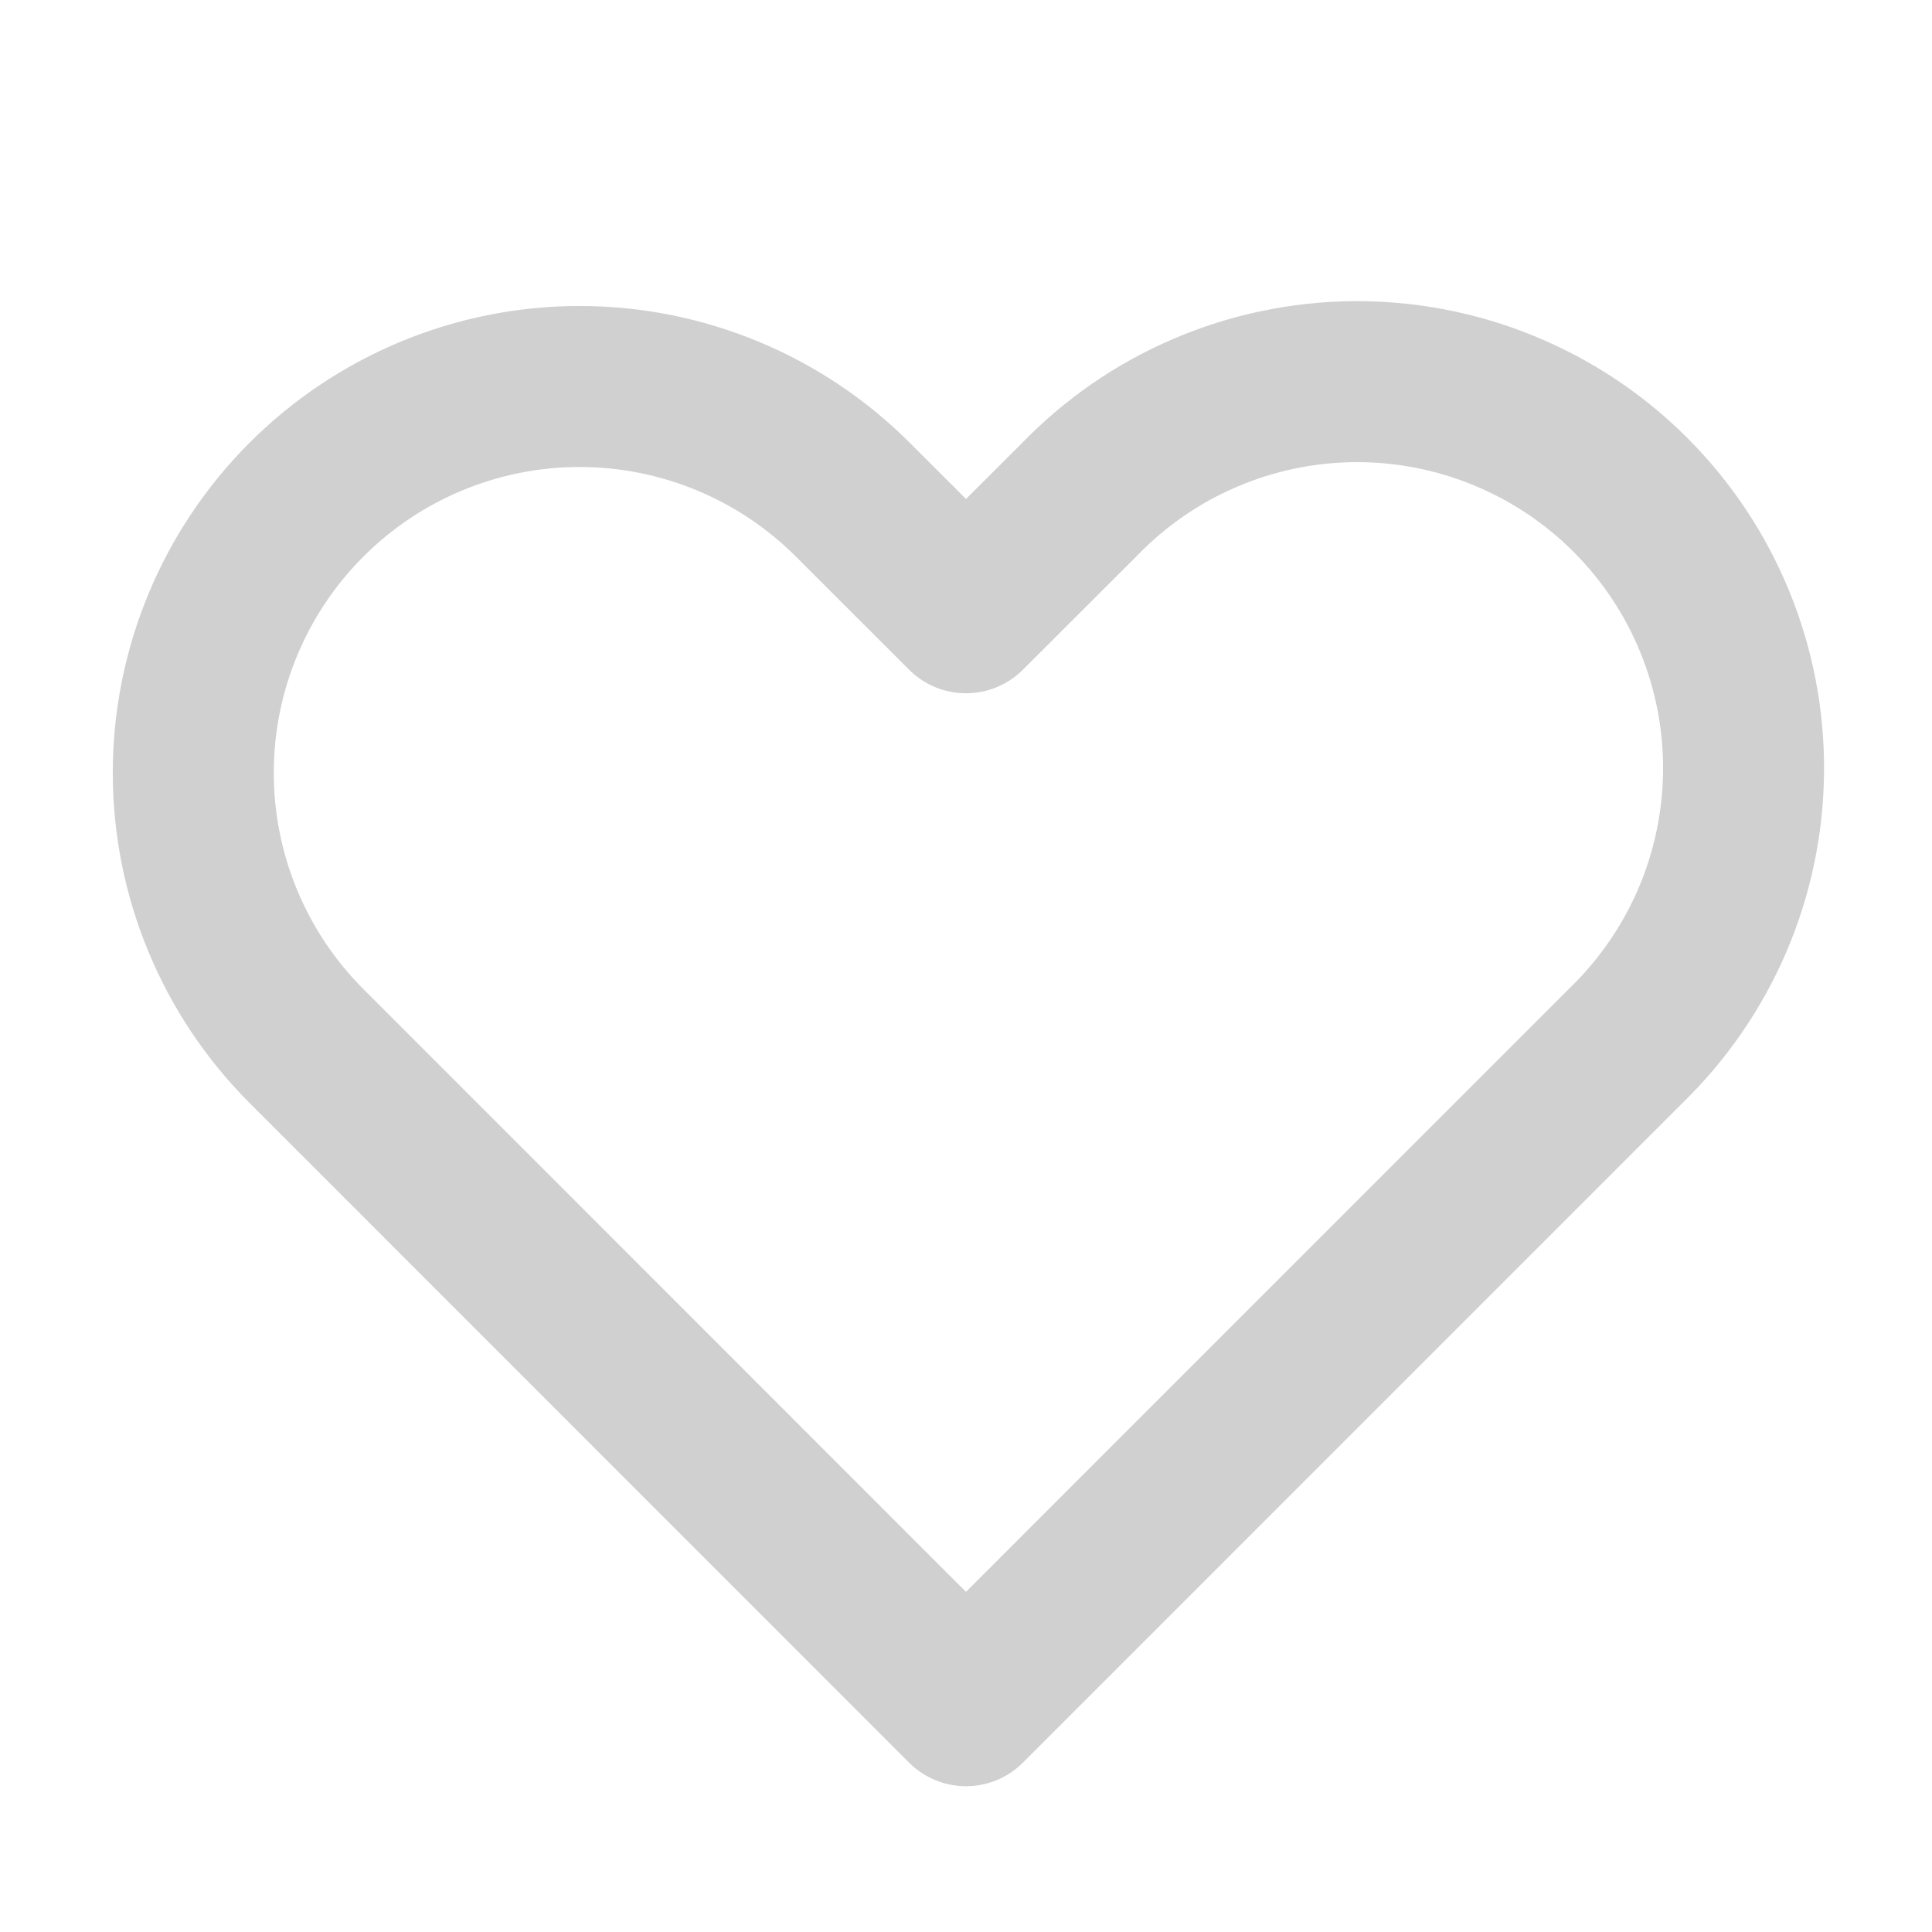 <svg width="24" height="24" viewBox="0 0 24 24" fill="none" xmlns="http://www.w3.org/2000/svg">
<path fill-rule="evenodd" clip-rule="evenodd" d="M3.807 6.207C4.707 5.307 5.928 4.801 7.2 4.801C8.473 4.801 9.694 5.307 10.594 6.207L12 7.612L13.407 6.207C13.85 5.748 14.379 5.382 14.965 5.131C15.55 4.879 16.18 4.747 16.818 4.741C17.455 4.736 18.087 4.857 18.677 5.099C19.267 5.34 19.803 5.696 20.253 6.147C20.704 6.598 21.061 7.134 21.302 7.724C21.543 8.314 21.665 8.946 21.659 9.583C21.654 10.22 21.521 10.85 21.27 11.436C21.018 12.021 20.652 12.551 20.194 12.994L12 21.189L3.807 12.994C2.907 12.094 2.401 10.873 2.401 9.6C2.401 8.327 2.907 7.107 3.807 6.207V6.207Z" stroke="#D0D0D0" stroke-width="2" stroke-linejoin="round"/>
</svg>
